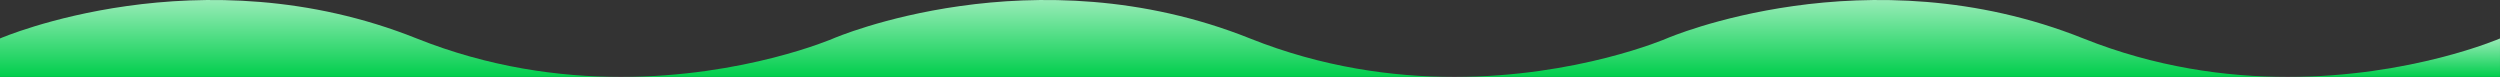 <svg width="390" height="12" viewBox="0 0 390 12" preserveAspectRatio="none" fill="none" xmlns="http://www.w3.org/2000/svg">
<rect x="0" y="0" width="390" height="12" fill="#333333" stroke="none"/>
<path d="M389.999 5.999V12H356.869C376.129 12 389.999 5.999 389.999 5.999Z" fill="url(#paint0_linear_4102_22048)"/>
<path d="M356.869 12H226.869C246.129 12 259.999 5.999 259.999 5.999C259.999 5.999 291.209 -7.499 324.999 5.999C336.259 10.495 347.239 12 356.869 12Z" fill="url(#paint1_linear_4102_22048)"/>
<path d="M226.869 12H96.869C116.129 12 129.999 5.999 129.999 5.999C129.999 5.999 161.209 -7.499 194.999 5.999C206.259 10.495 217.239 12 226.869 12Z" fill="url(#paint2_linear_4102_22048)"/>
<path d="M96.87 12H0V5.999C0 5.999 31.21 -7.499 65 5.999C76.26 10.495 87.24 12 96.87 12Z" fill="url(#paint3_linear_4102_22048)"/>
<defs>
<linearGradient id="paint0_linear_4102_22048" x1="373.434" y1="12" x2="373.434" y2="1.998" gradientUnits="userSpaceOnUse">
<stop stop-color="#00CE4C"/>
<stop offset="1" stop-color="white"/>
</linearGradient>
<linearGradient id="paint1_linear_4102_22048" x1="291.869" y1="12" x2="291.869" y2="-8" gradientUnits="userSpaceOnUse">
<stop stop-color="#00CE4C"/>
<stop offset="1" stop-color="white"/>
</linearGradient>
<linearGradient id="paint2_linear_4102_22048" x1="161.869" y1="12" x2="161.869" y2="-8" gradientUnits="userSpaceOnUse">
<stop stop-color="#00CE4C"/>
<stop offset="1" stop-color="white"/>
</linearGradient>
<linearGradient id="paint3_linear_4102_22048" x1="48.435" y1="12" x2="48.435" y2="-8" gradientUnits="userSpaceOnUse">
<stop stop-color="#00CE4C"/>
<stop offset="1" stop-color="white"/>
</linearGradient>
</defs>
</svg>
